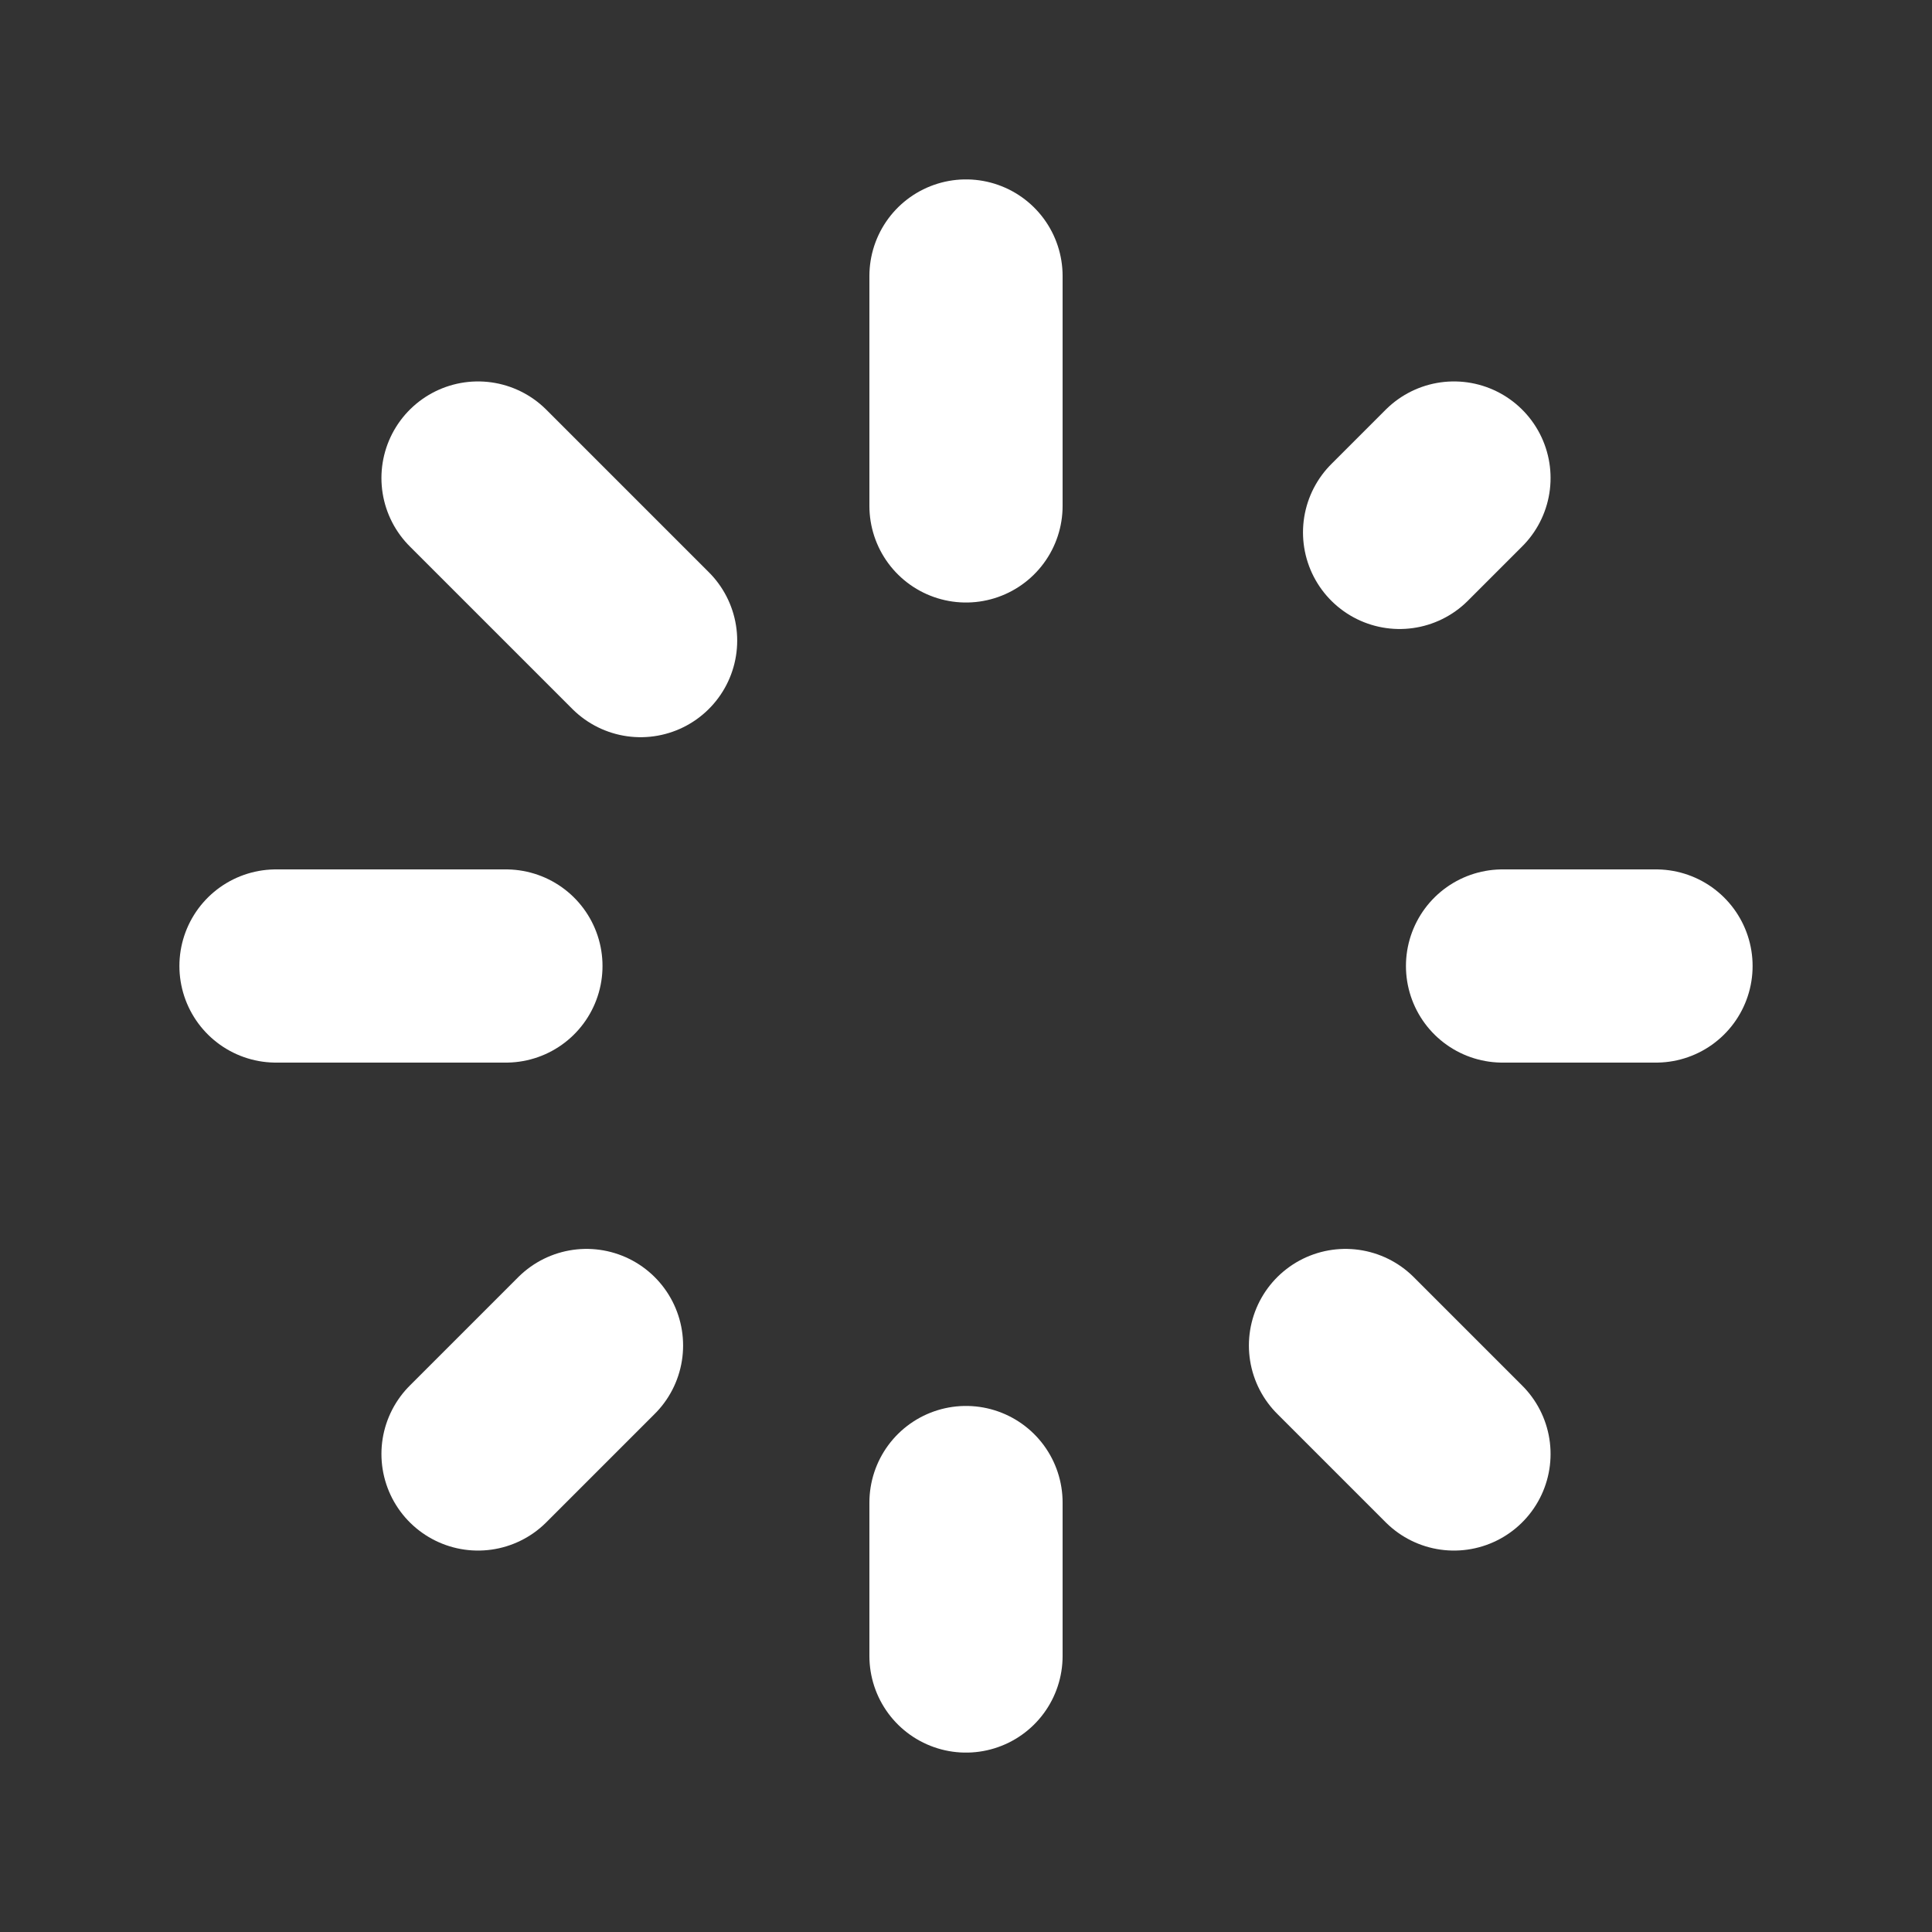 <svg width="7" height="7" viewBox="0 0 7 7" fill="none" xmlns="http://www.w3.org/2000/svg">
<rect x="0" y="0" width="7" height="7" fill="#333333" stroke="none"/>
<path d="M3.5 1.833V1M3.5 6V5.444M5.444 3.5H6M1 3.5H1.833M5.071 1.929L5.268 1.732M1.732 5.268L2.125 4.875M4.875 4.875L5.268 5.268M1.732 1.732L2.321 2.321" stroke="white" stroke-width="0.7" stroke-linecap="round" stroke-linejoin="round"/>
</svg>
